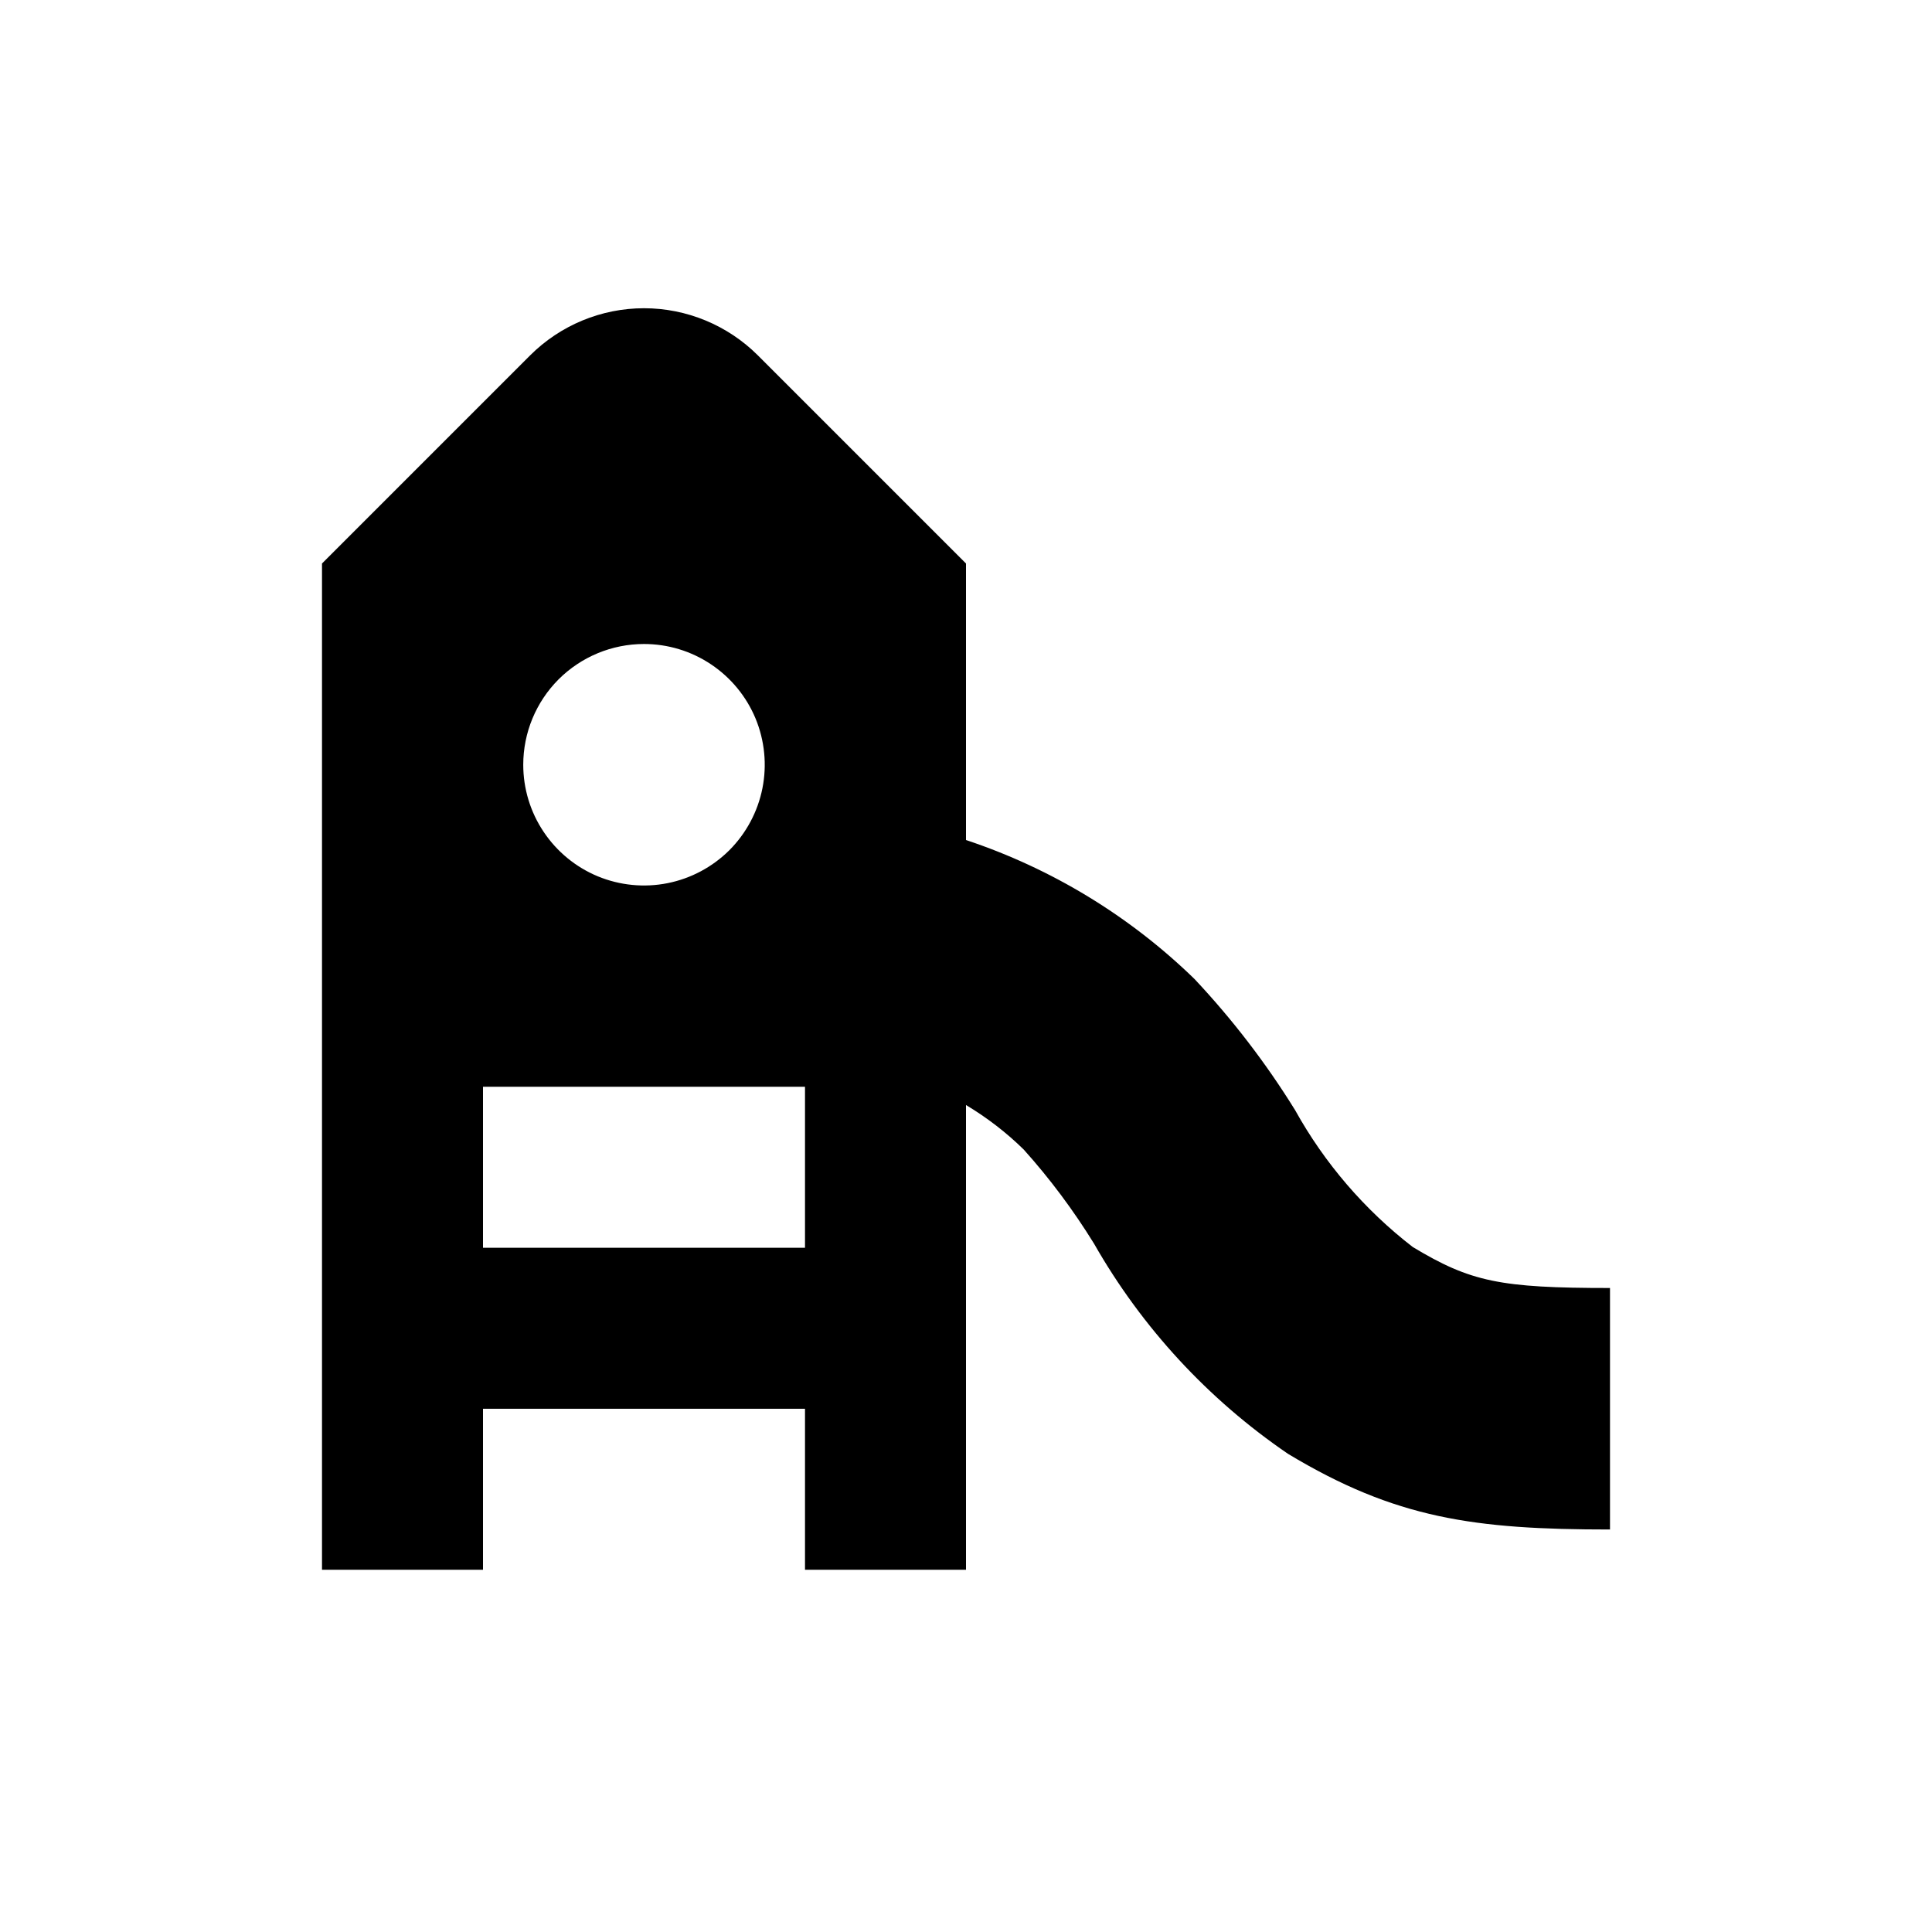 <svg xmlns="http://www.w3.org/2000/svg" width="1.5em" height="1.5em" fill="none" viewBox="0 0 24 24"><path fill="currentColor" d="M17.55 15.491C16.952 15.029 16.455 14.451 16.088 13.79C15.727 13.207 15.308 12.661 14.838 12.161C14.034 11.379 13.064 10.789 12 10.435V7L9.414 4.414C9.039 4.04 8.53 3.829 8 3.829C7.47 3.829 6.961 4.04 6.586 4.414L4 7V19.5H6V17.5H10V19.5H12V13.727C12.26 13.883 12.501 14.068 12.717 14.28C13.043 14.643 13.335 15.035 13.591 15.45C14.185 16.492 15.009 17.384 16 18.06C17.335 18.864 18.312 19 20 19V16C18.636 16 18.269 15.924 17.55 15.491ZM8 8C8.297 8 8.587 8.088 8.833 8.253C9.08 8.418 9.272 8.652 9.386 8.926C9.499 9.2 9.529 9.502 9.471 9.793C9.413 10.084 9.27 10.351 9.061 10.561C8.851 10.77 8.584 10.913 8.293 10.971C8.002 11.029 7.7 10.999 7.426 10.886C7.152 10.772 6.918 10.58 6.753 10.333C6.588 10.087 6.5 9.797 6.5 9.5C6.5 9.102 6.658 8.721 6.939 8.439C7.221 8.158 7.602 8 8 8ZM10 15.5H6V13.5H10V15.5Z"/></svg>